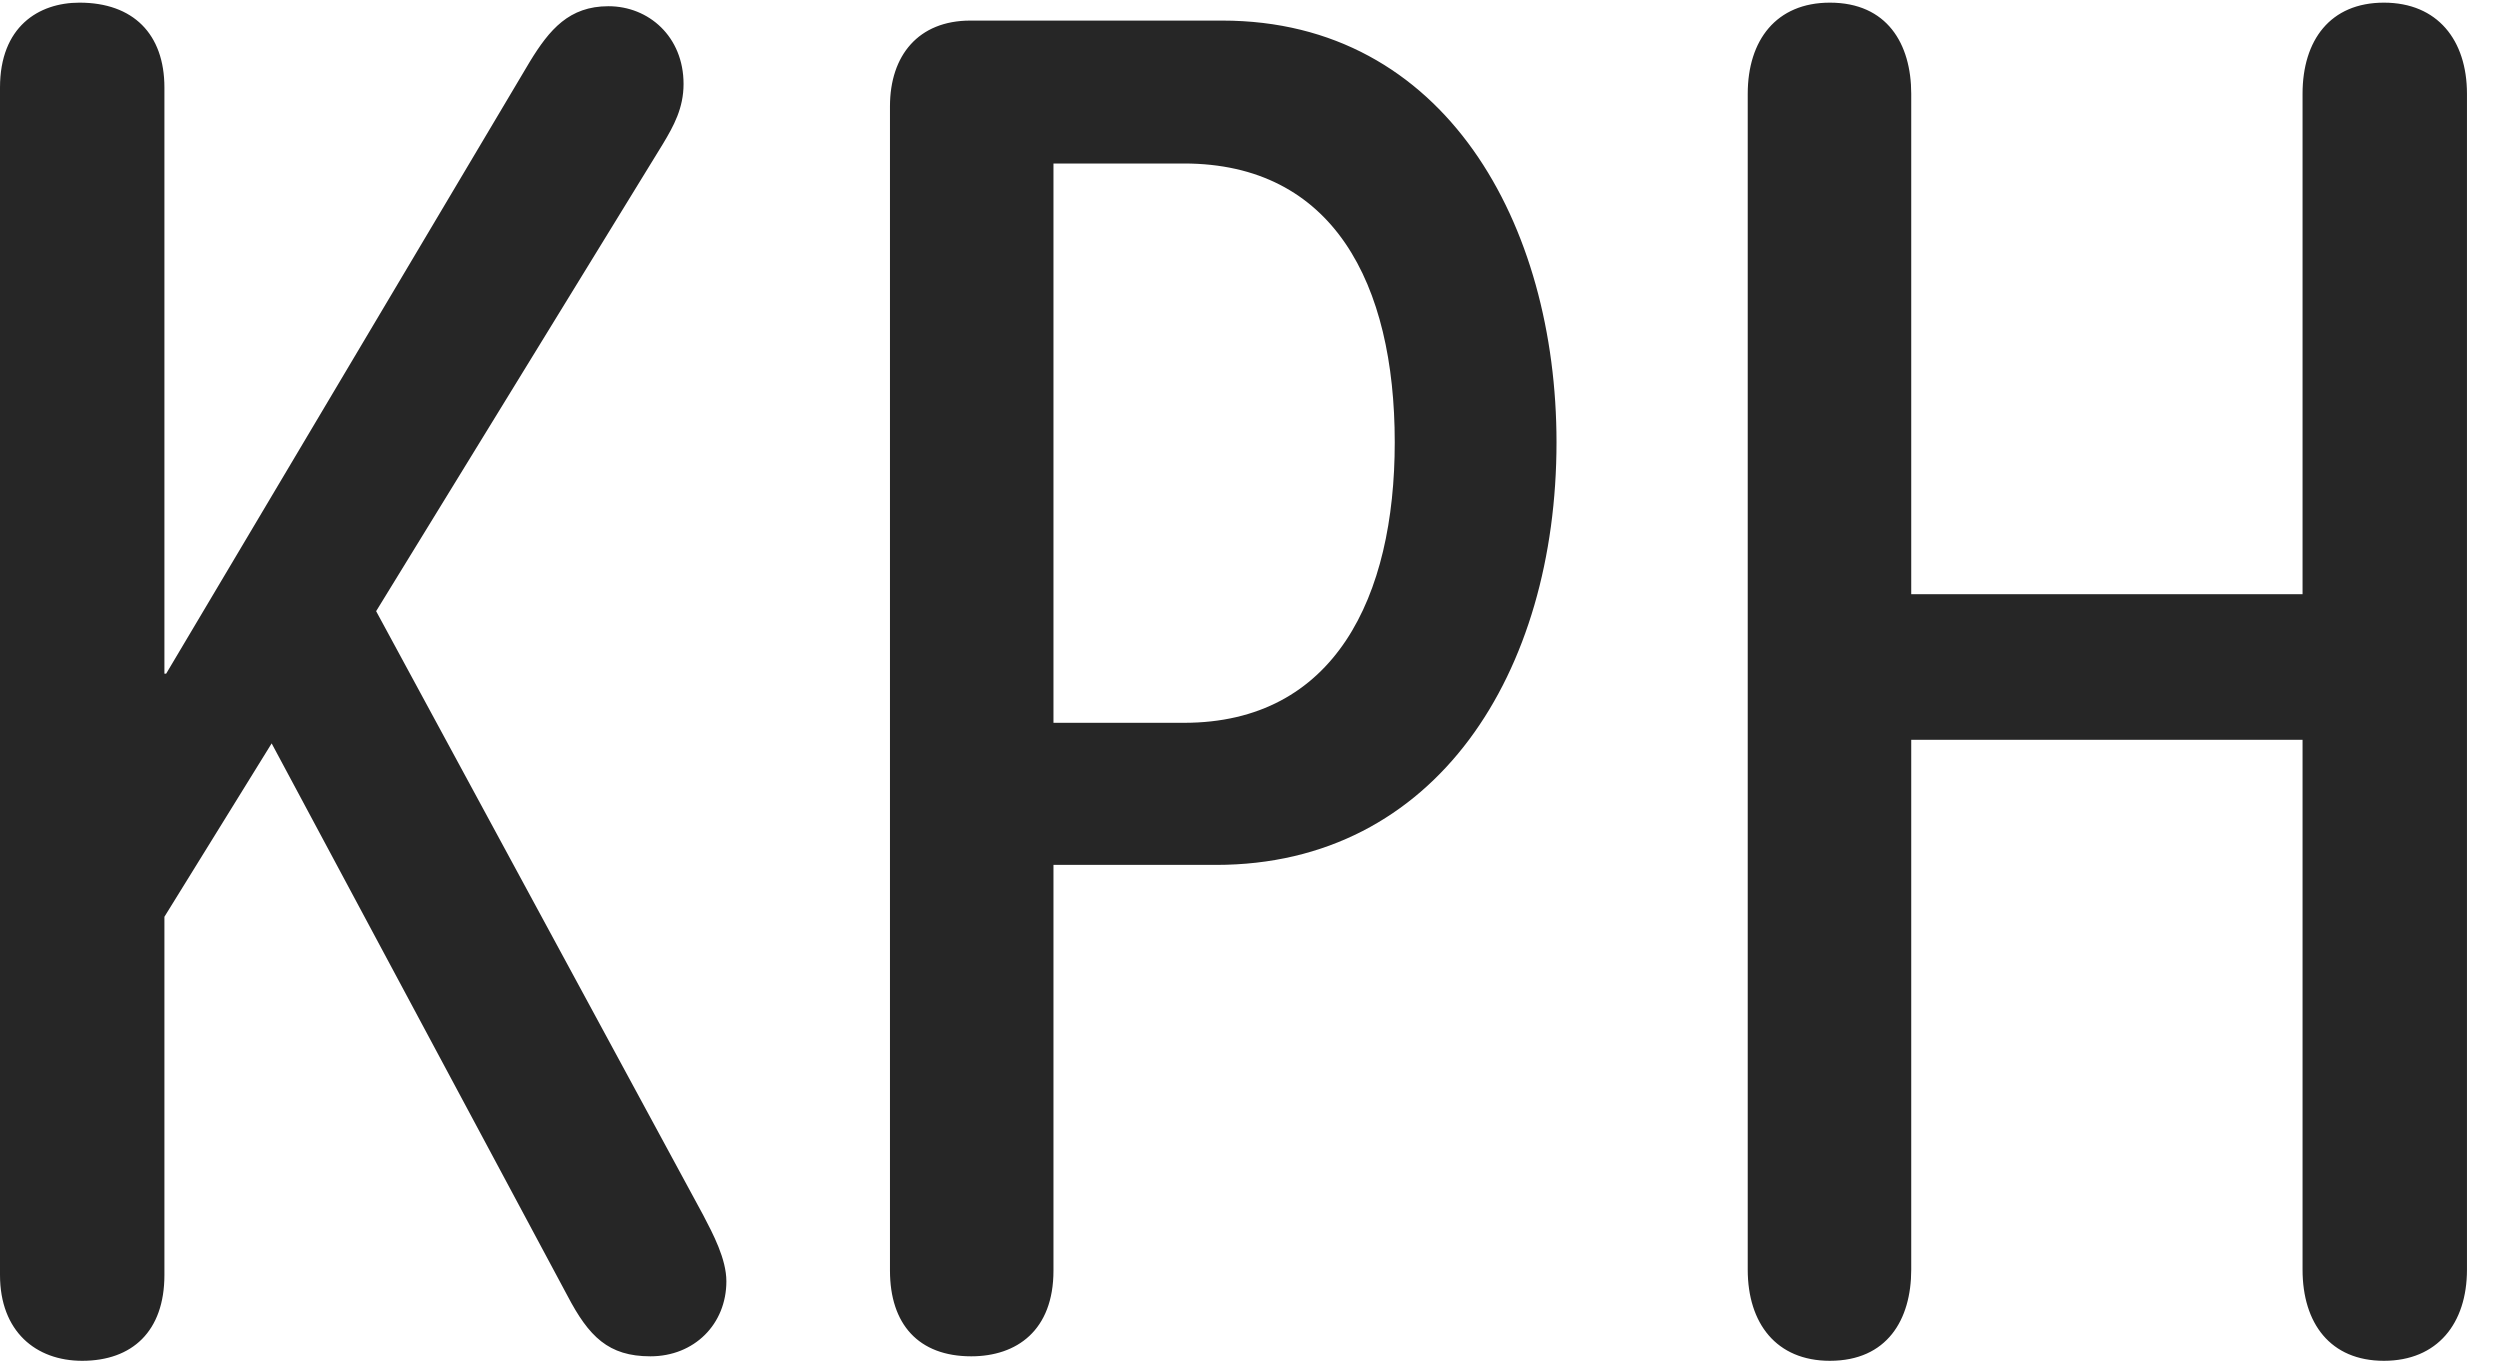 <?xml version="1.0" encoding="UTF-8"?>
<!--Generator: Apple Native CoreSVG 341-->
<!DOCTYPE svg
PUBLIC "-//W3C//DTD SVG 1.1//EN"
       "http://www.w3.org/Graphics/SVG/1.1/DTD/svg11.dtd">
<svg version="1.1" xmlns="http://www.w3.org/2000/svg" xmlns:xlink="http://www.w3.org/1999/xlink" viewBox="0 0 27.324 14.873">
 <g>
  <rect height="14.873" opacity="0" width="27.324" x="0" y="0"/>
  <path d="M0.898 14.873C1.445 14.873 1.797 14.551 1.797 13.935L1.797 10.02L2.969 8.125L6.201 14.16C6.436 14.609 6.65 14.824 7.109 14.824C7.588 14.824 7.939 14.473 7.939 14.004C7.939 13.76 7.793 13.486 7.686 13.281L4.111 6.68L7.246 1.572C7.363 1.377 7.471 1.182 7.471 0.918C7.471 0.4 7.09 0.068 6.65 0.068C6.221 0.068 6.006 0.322 5.791 0.674L1.816 7.363L1.797 7.363L1.797 0.957C1.797 0.371 1.455 0.029 0.869 0.029C0.42 0.029 0 0.293 0 0.957L0 13.935C0 14.551 0.391 14.873 0.898 14.873ZM10.615 14.824C11.113 14.824 11.514 14.541 11.514 13.887L11.514 9.453L13.291 9.453C15.703 9.453 17.012 7.344 17.012 4.834C17.012 2.461 15.801 0.225 13.359 0.225L10.605 0.225C10.039 0.225 9.727 0.605 9.727 1.162L9.727 13.887C9.727 14.473 10.039 14.824 10.615 14.824ZM11.514 7.9L11.514 1.787L12.94 1.787C14.57 1.787 15.244 3.096 15.244 4.834C15.244 6.523 14.59 7.9 12.94 7.9ZM20 14.873C20.625 14.873 20.889 14.424 20.889 13.877L20.889 8.086L25.166 8.086L25.166 13.877C25.166 14.463 25.469 14.873 26.055 14.873C26.641 14.873 26.963 14.463 26.963 13.877L26.963 1.025C26.963 0.439 26.641 0.029 26.055 0.029C25.469 0.029 25.166 0.439 25.166 1.025L25.166 6.494L20.889 6.494L20.889 1.025C20.889 0.479 20.625 0.029 20 0.029C19.414 0.029 19.102 0.439 19.102 1.025L19.102 13.877C19.102 14.463 19.414 14.873 20 14.873Z" fill="black" fill-opacity="0.85"/>
 </g>
</svg>
